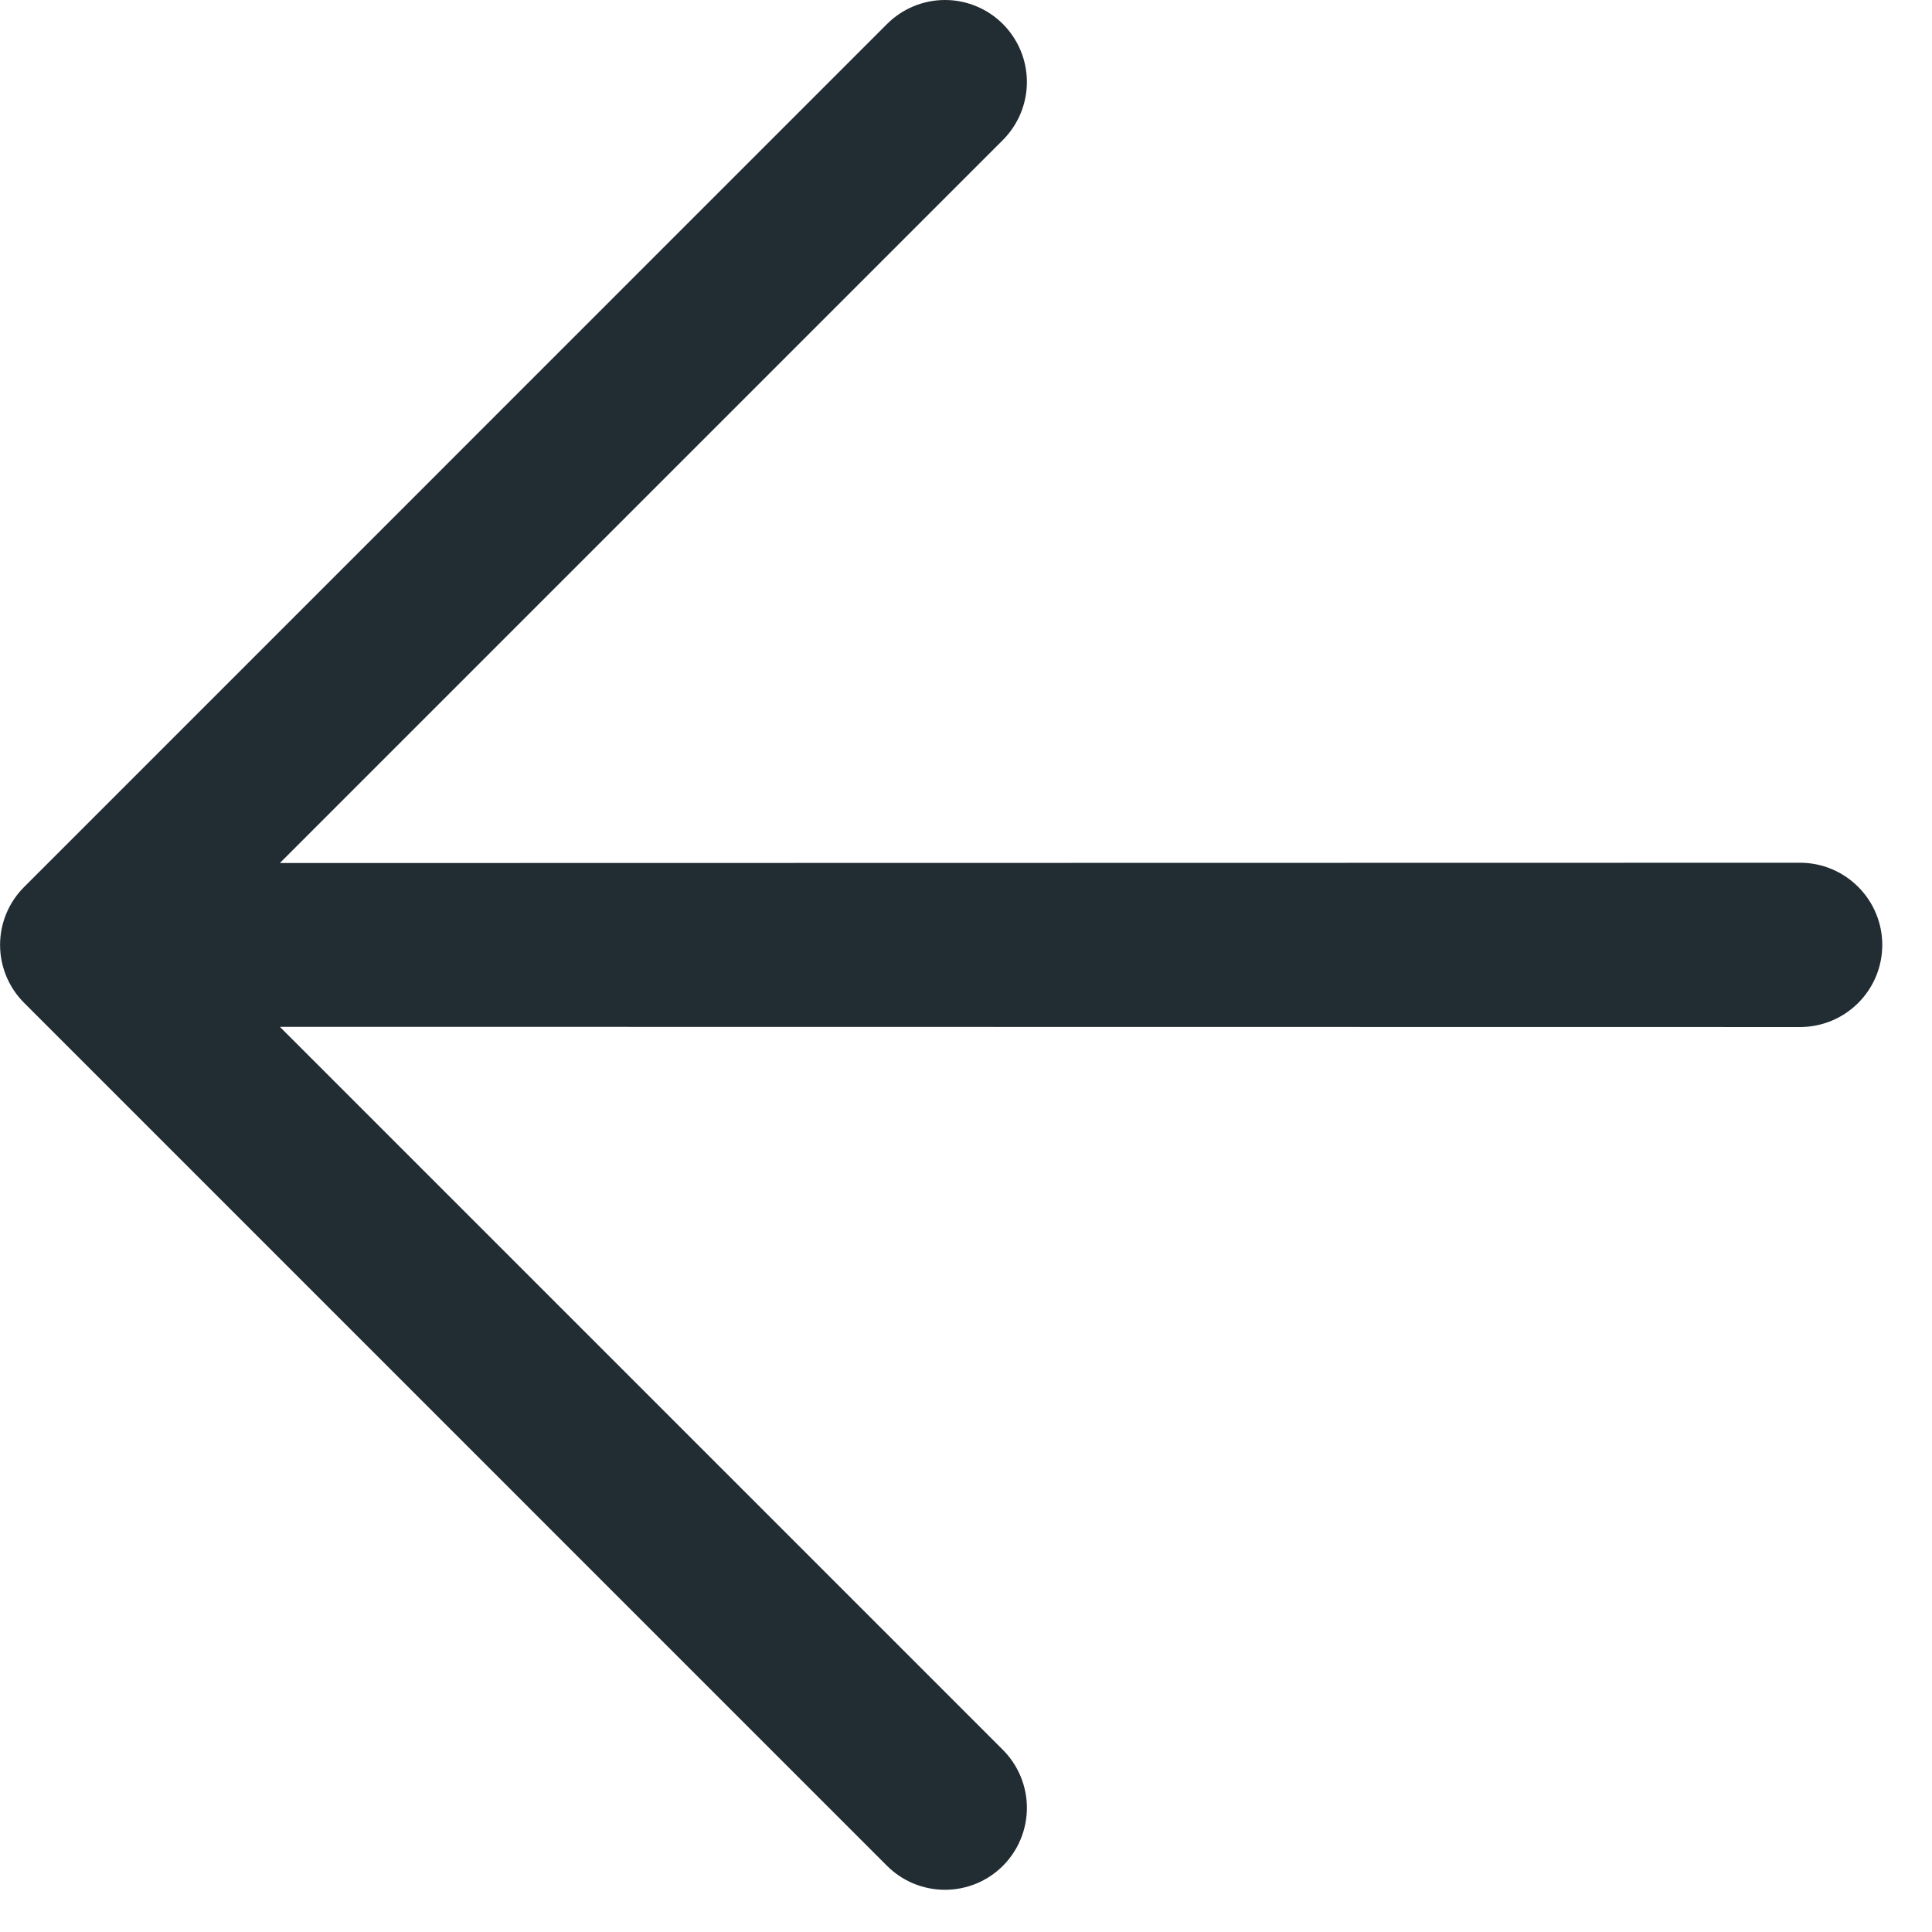 <svg width="27" height="27" viewBox="0 0 27 27" fill="none" xmlns="http://www.w3.org/2000/svg">
<path d="M3.911 12.061L25.157 12.057C25.461 12.057 25.753 12.178 25.968 12.394C26.184 12.609 26.305 12.901 26.305 13.205C26.305 13.51 26.184 13.802 25.968 14.017C25.753 14.232 25.461 14.353 25.157 14.353L3.911 14.35L14.016 24.455C14.23 24.67 14.351 24.961 14.351 25.265C14.351 25.569 14.23 25.86 14.016 26.075C13.801 26.29 13.51 26.41 13.206 26.41C12.902 26.41 12.611 26.29 12.396 26.075L0.337 14.015C0.122 13.8 0.001 13.509 0.001 13.205C0.001 12.902 0.122 12.61 0.337 12.396L12.396 0.336C12.611 0.121 12.902 0 13.206 0C13.51 0 13.801 0.121 14.016 0.336C14.23 0.551 14.351 0.842 14.351 1.146C14.351 1.449 14.23 1.741 14.016 1.956L3.911 12.061Z" fill="#212C33"/>
</svg>
